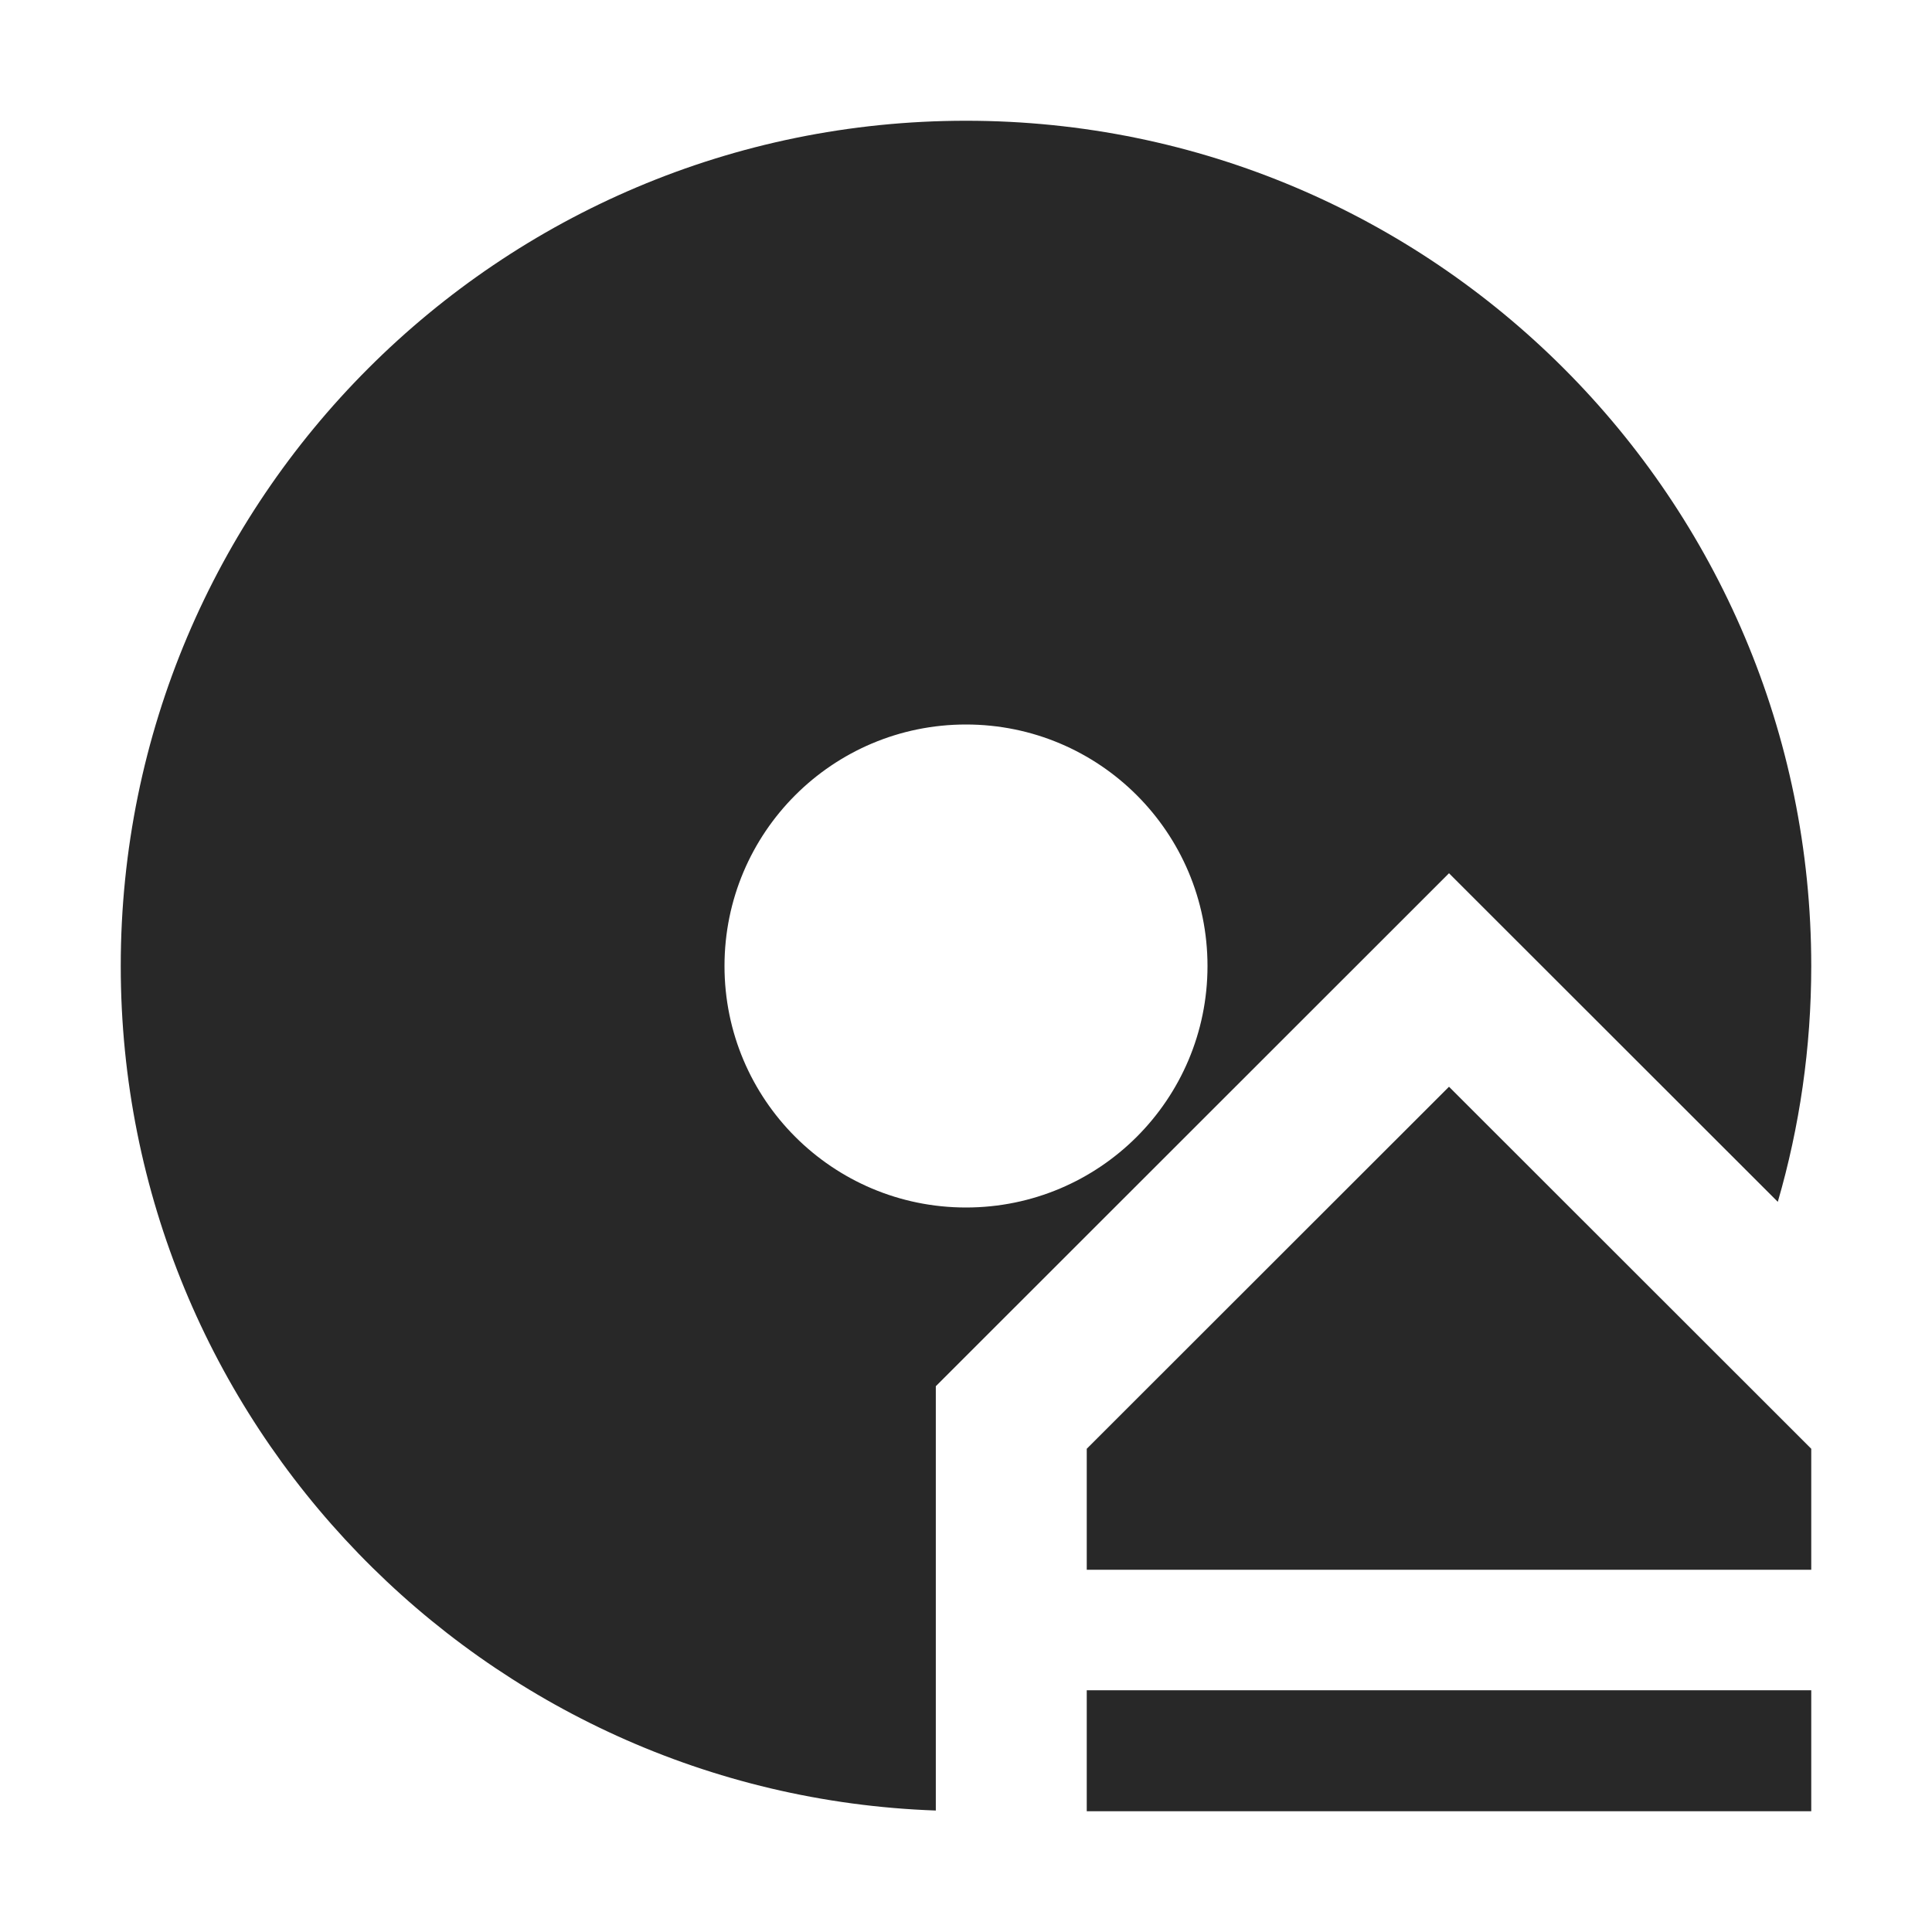 <svg width="16" height="16" version="1.1" xmlns="http://www.w3.org/2000/svg">
  <defs>
    <style id="current-color-scheme" type="text/css">.ColorScheme-Text { color:#282828; } .ColorScheme-Highlight { color:#458588; }</style>
  </defs>
  <path class="ColorScheme-Text" d="m8 1c-3.866 0-7 3.134-7 7 0 3.782 3 6.862 6.75 6.994v-3.514l4.25-4.248 2.723 2.721c0.18-0.62 0.277-1.275 0.277-1.953 0-3.866-3.134-7-7-7zm0 5c1.105 0 2 0.895 2 2 0 1.105-0.895 2-2 2s-2-0.895-2-2c0-1.105 0.895-2 2-2zm4 3-3 2.998v1.002h6v-1.002zm-3 4.998v1.002h6v-1.002z" fill="currentColor"/>
</svg>
